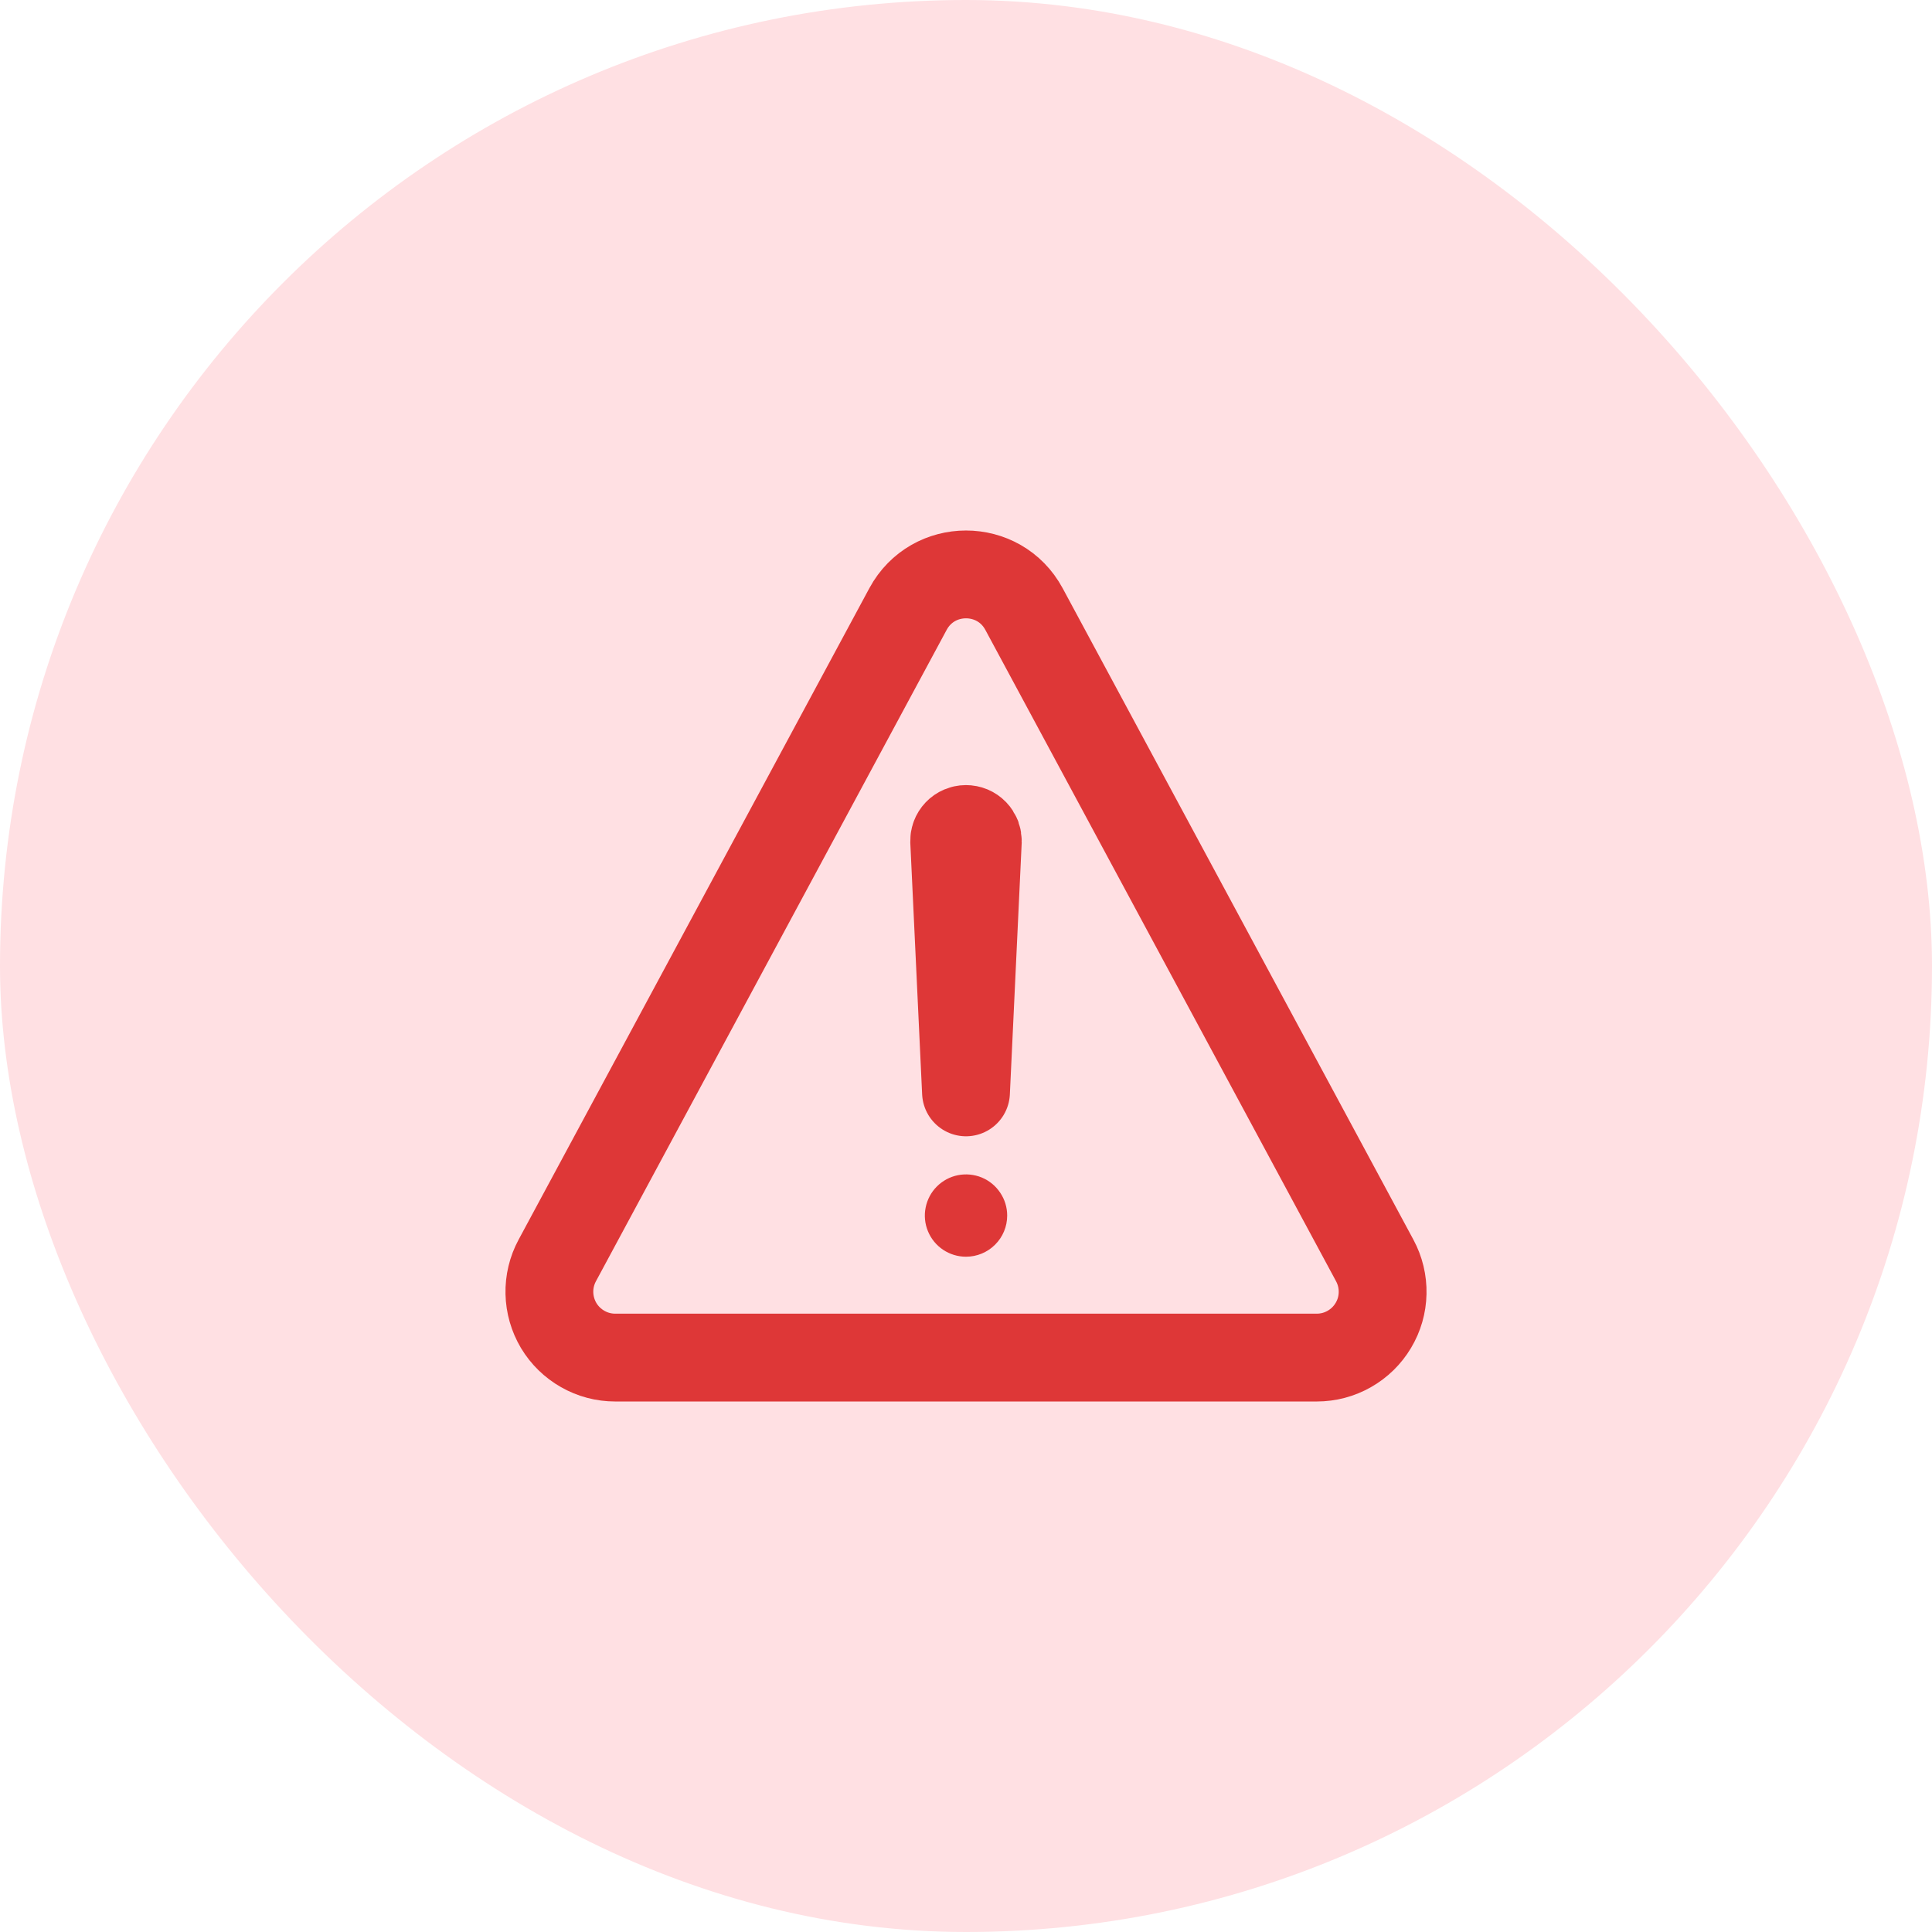 <svg width="44" height="44" viewBox="0 0 44 44" fill="none" xmlns="http://www.w3.org/2000/svg">
<rect width="44" height="44" rx="22" fill="#FFE0E3"/>
<path d="M14.011 30.918H29.989C30.248 30.918 30.503 30.851 30.729 30.722C30.955 30.594 31.143 30.41 31.276 30.187C31.41 29.964 31.483 29.711 31.488 29.451C31.494 29.192 31.432 28.935 31.309 28.707L23.321 13.871C22.754 12.819 21.246 12.819 20.679 13.871L12.691 28.707C12.568 28.935 12.506 29.192 12.512 29.451C12.518 29.711 12.591 29.964 12.723 30.187C12.857 30.41 13.045 30.594 13.271 30.722C13.496 30.851 13.752 30.918 14.011 30.918Z" stroke="#DE3737" stroke-width="2" stroke-linecap="round" stroke-linejoin="round"/>
<path d="M21.731 19.159L22 24.878L22.269 19.161C22.27 19.125 22.264 19.088 22.252 19.054C22.238 19.02 22.219 18.989 22.193 18.962C22.168 18.936 22.137 18.915 22.104 18.901C22.07 18.887 22.034 18.88 21.997 18.88C21.961 18.88 21.926 18.888 21.893 18.902C21.86 18.916 21.83 18.937 21.805 18.963C21.78 18.989 21.761 19.02 21.748 19.054C21.735 19.087 21.73 19.123 21.731 19.159Z" stroke="#DE3737" stroke-width="2" stroke-linecap="round" stroke-linejoin="round"/>
<path d="M22 28.621C21.815 28.621 21.633 28.566 21.479 28.463C21.325 28.36 21.205 28.214 21.134 28.042C21.063 27.871 21.044 27.683 21.081 27.501C21.117 27.319 21.206 27.152 21.337 27.021C21.468 26.89 21.635 26.8 21.817 26.764C21.999 26.728 22.188 26.747 22.359 26.817C22.53 26.888 22.677 27.009 22.779 27.163C22.883 27.317 22.938 27.498 22.938 27.684C22.938 27.932 22.839 28.171 22.663 28.346C22.487 28.522 22.249 28.621 22 28.621Z" fill="#DE3737"/>
</svg>
